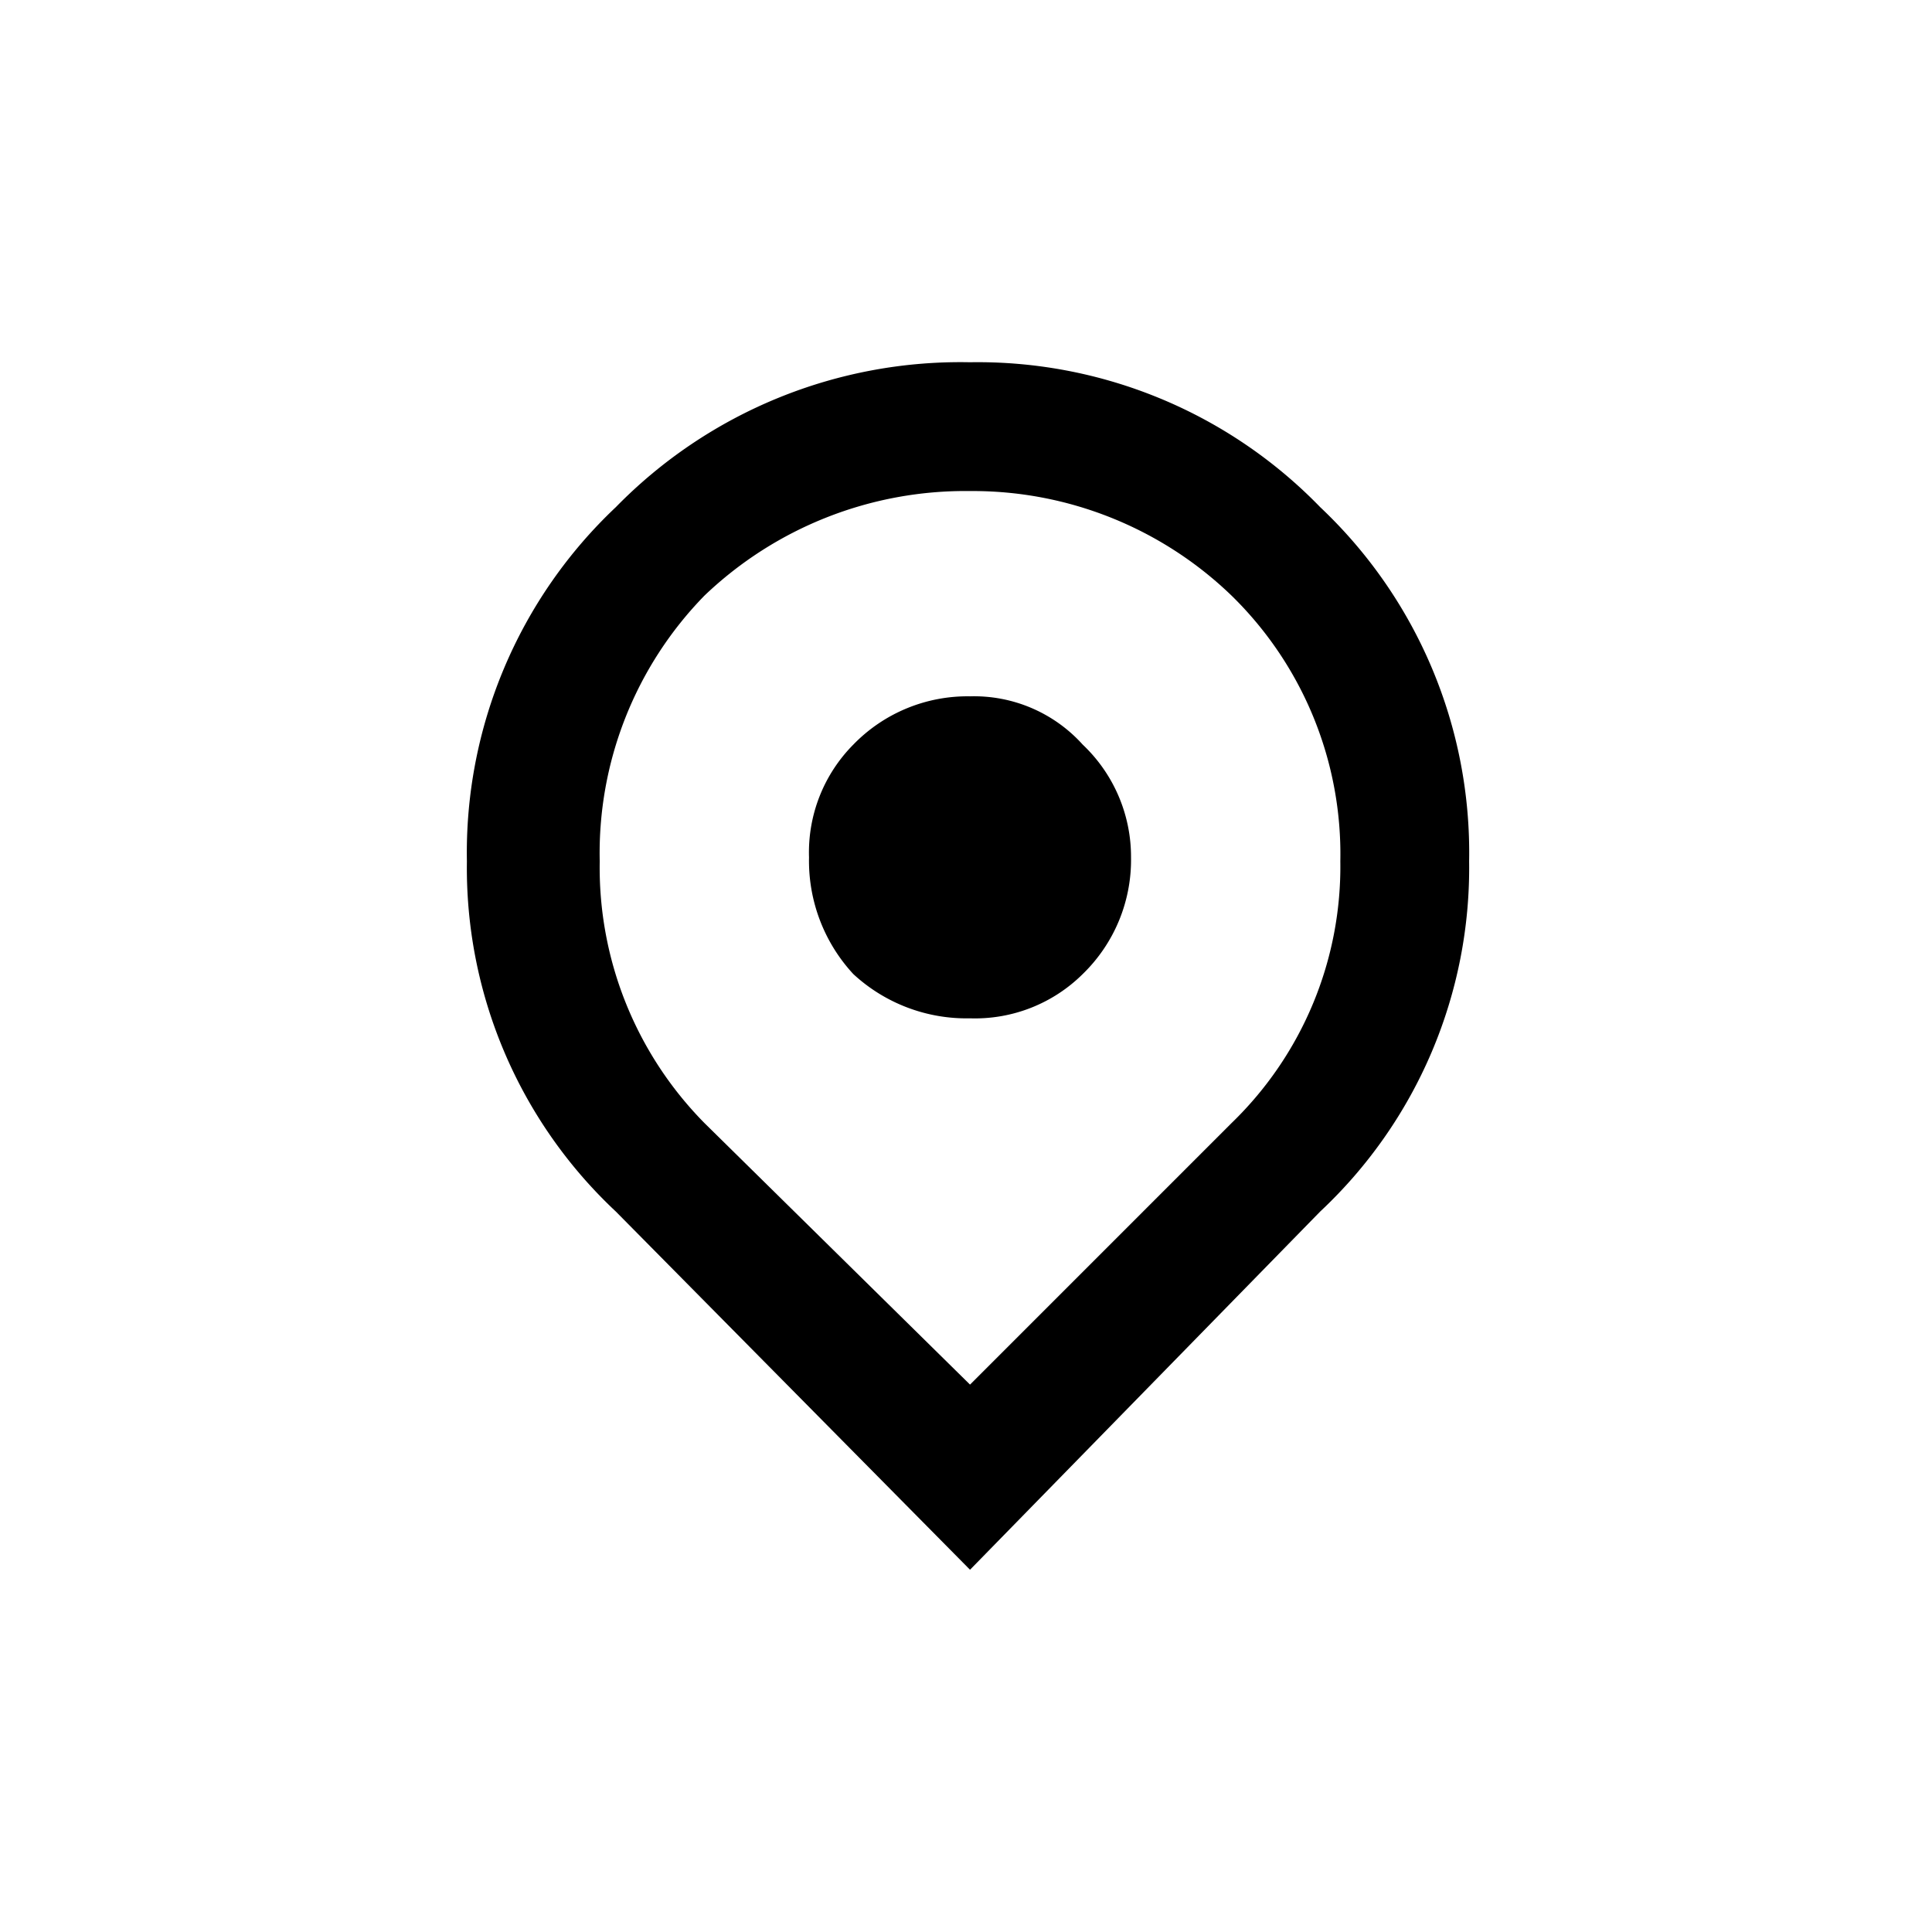 <svg id="app_locations" data-name="app locations" xmlns="http://www.w3.org/2000/svg" width="24" height="24" viewBox="0 0 24 24">
  <rect id="Shape" width="24" height="24"  opacity="0"/>
  <g id="ABX_Location_edited" data-name="ABX Location_edited" transform="translate(5.8 4.5)">
    <path id="Path_7119" data-name="Path 7119" d="M18.2,10.75a5.9,5.9,0,0,0-1.85-4.4A5.926,5.926,0,0,0,12,4.55a5.985,5.985,0,0,0-4.4,1.8,5.9,5.9,0,0,0-1.85,4.4A5.847,5.847,0,0,0,7.6,15.1L12,19.55l4.35-4.45a5.847,5.847,0,0,0,1.85-4.35m-2.95-3.3a4.489,4.489,0,0,1,1.35,3.3A4.43,4.43,0,0,1,15.25,14L12,17.25,8.7,14a4.517,4.517,0,0,1-1.3-3.25,4.578,4.578,0,0,1,1.3-3.3A4.69,4.69,0,0,1,12,6.15,4.63,4.63,0,0,1,15.25,7.45Z" transform="translate(-5.75 -4.55)"  />
    <path id="Path_7120" data-name="Path 7120" d="M12,8.7a1.975,1.975,0,0,0-1.45.6A1.9,1.9,0,0,0,10,10.7a2.07,2.07,0,0,0,.55,1.45A2.07,2.07,0,0,0,12,12.7a1.9,1.9,0,0,0,1.4-.55A1.975,1.975,0,0,0,14,10.7a1.919,1.919,0,0,0-.6-1.4A1.816,1.816,0,0,0,12,8.7Z" transform="translate(-5.75 -4.55)"  />
  </g>
</svg>
